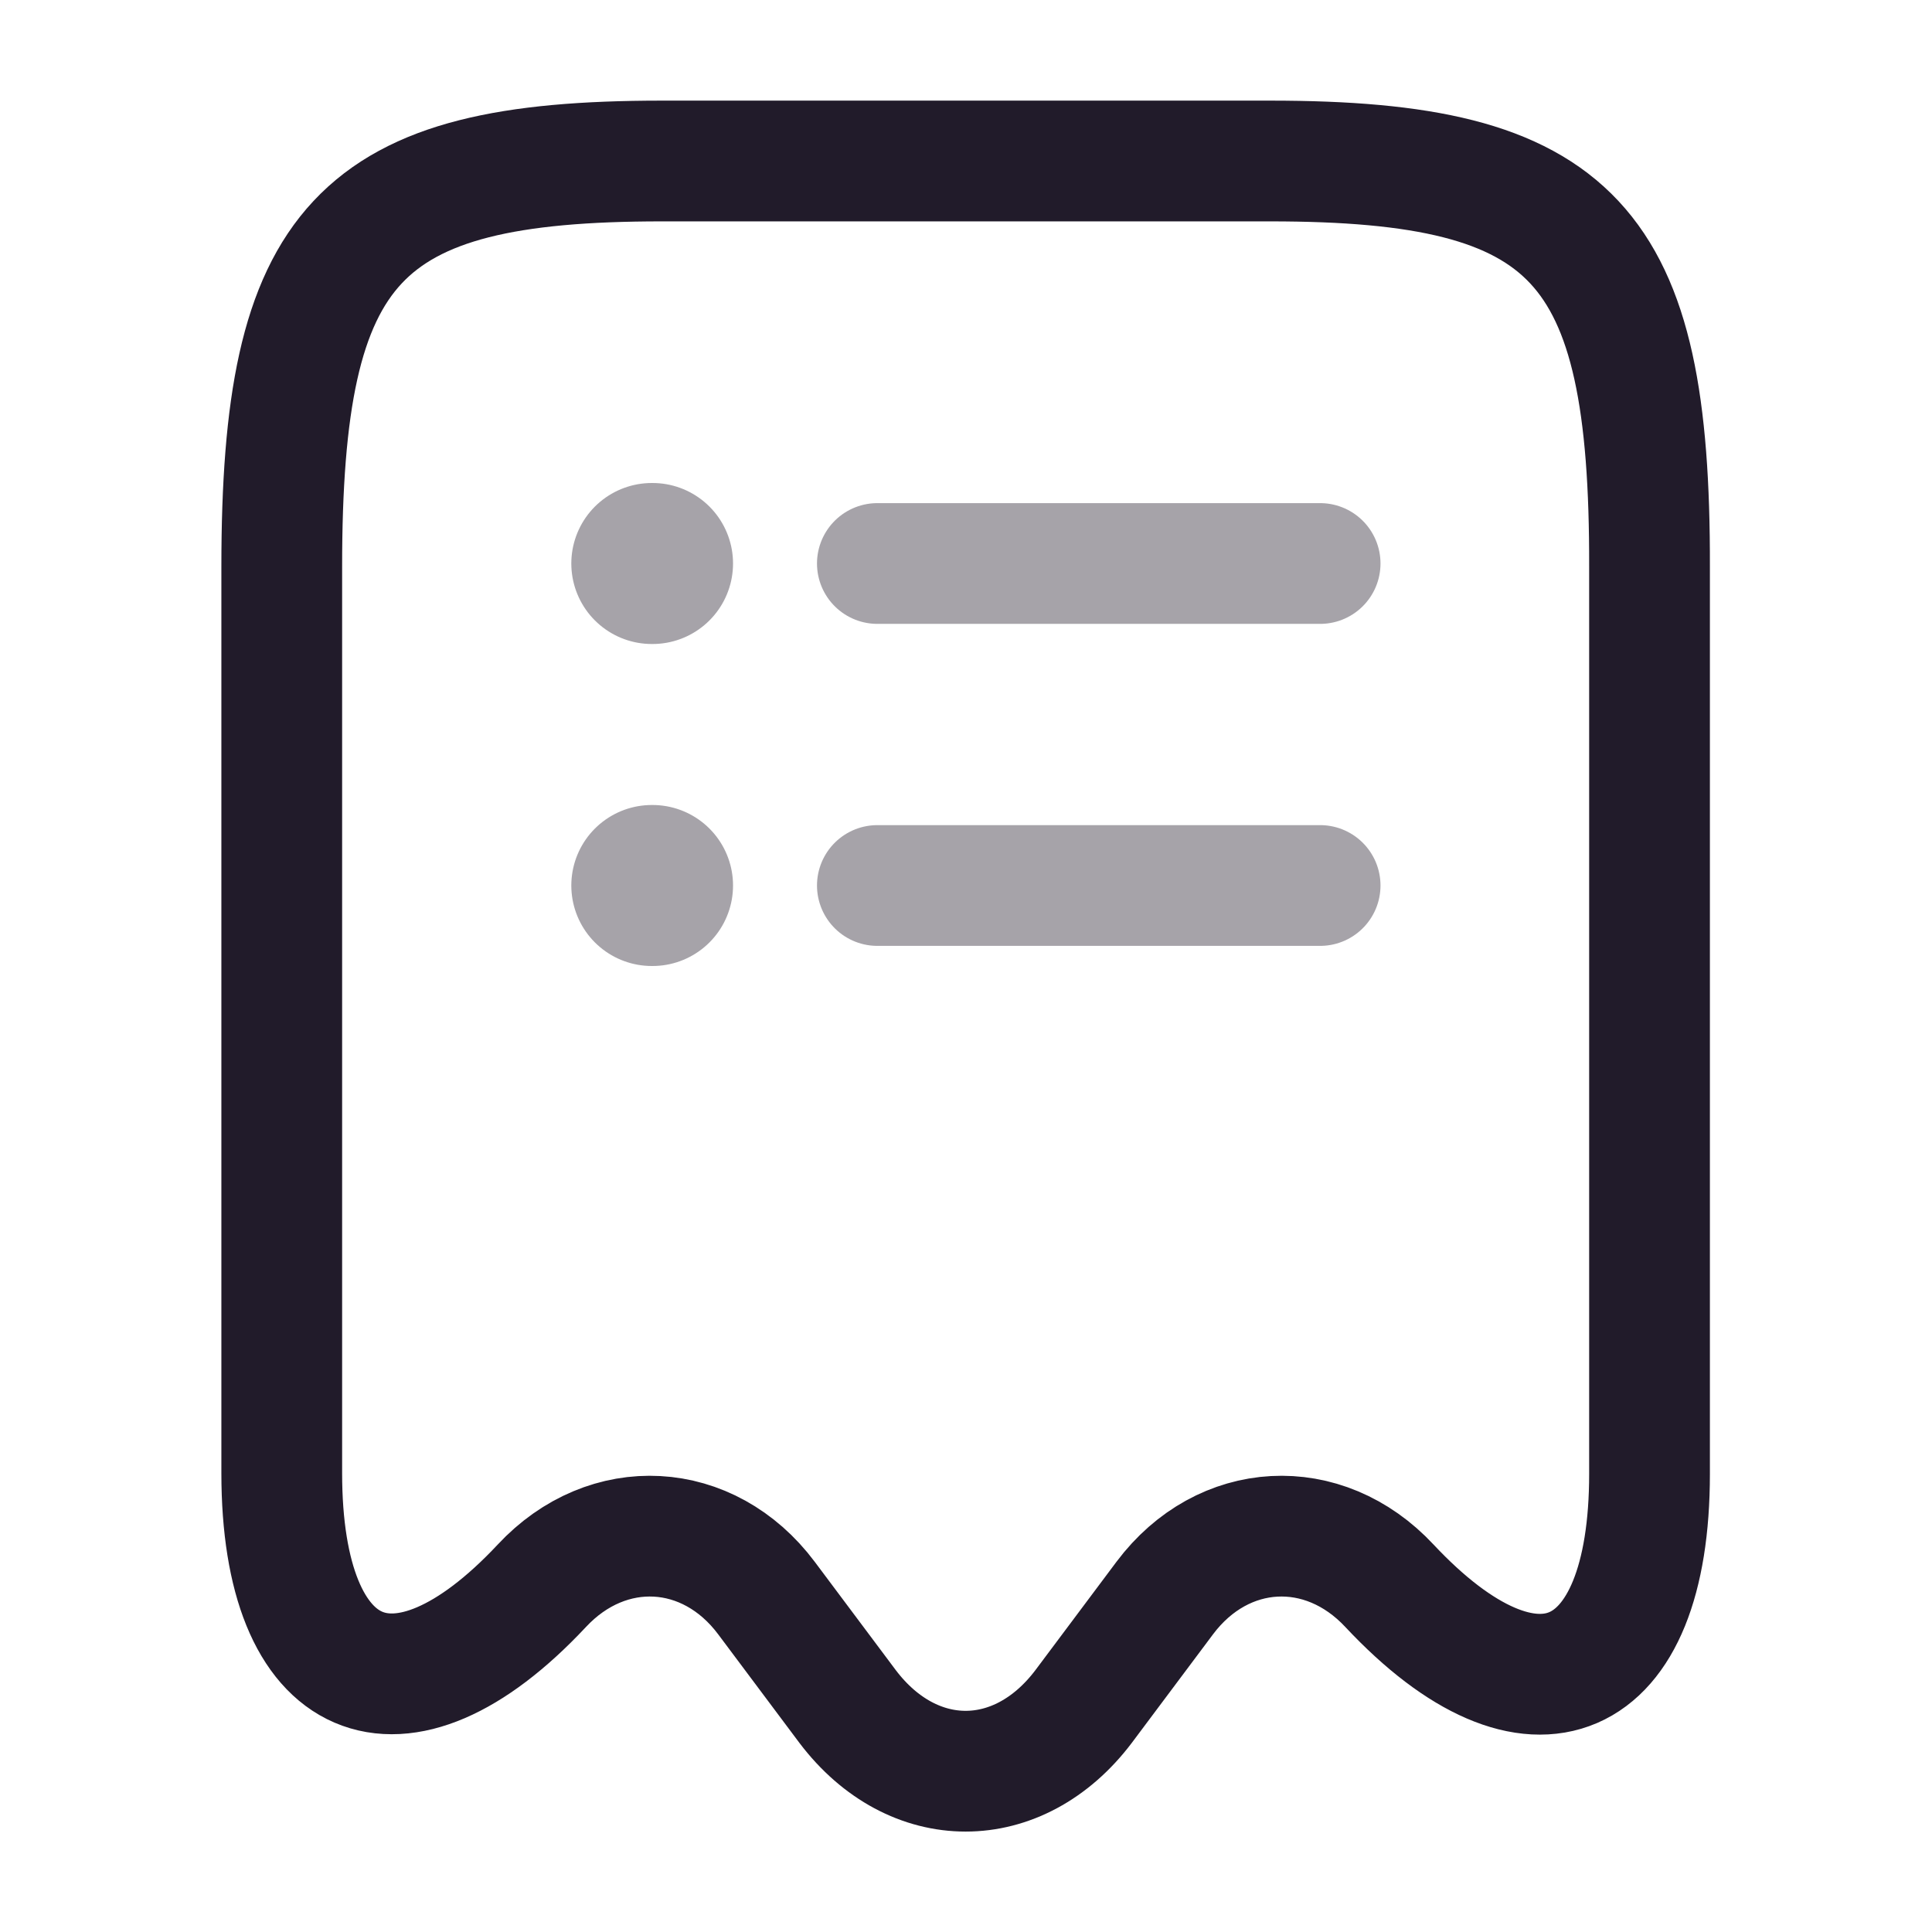 <svg width="24" height="24" viewBox="0 0 24 24" fill="none" xmlns="http://www.w3.org/2000/svg">
<path d="M6.73 19.7C7.55 18.82 8.8 18.89 9.52 19.85L10.53 21.2C11.341 22.27 12.65 22.27 13.46 21.2L14.47 19.85C15.191 18.89 16.441 18.82 17.261 19.7C19.041 21.6 20.491 20.97 20.491 18.31V7.04C20.5 3.01 19.561 2 15.78 2H8.22C4.44 2 3.5 3.01 3.5 7.04V18.3C3.5 20.97 4.96 21.59 6.73 19.7Z" stroke="#211B2A" stroke-width="1.5" stroke-linecap="round" stroke-linejoin="round"/>
<path opacity="0.4" d="M8.097 11H8.106" stroke="#211B2A" stroke-width="2" stroke-linecap="round" stroke-linejoin="round"/>
<path opacity="0.4" d="M10.899 11H16.399" stroke="#211B2A" stroke-width="1.5" stroke-linecap="round" stroke-linejoin="round"/>
<path opacity="0.4" d="M8.097 7H8.106" stroke="#211B2A" stroke-width="2" stroke-linecap="round" stroke-linejoin="round"/>
<path opacity="0.4" d="M10.899 7H16.399" stroke="#211B2A" stroke-width="1.5" stroke-linecap="round" stroke-linejoin="round"/>
</svg>
